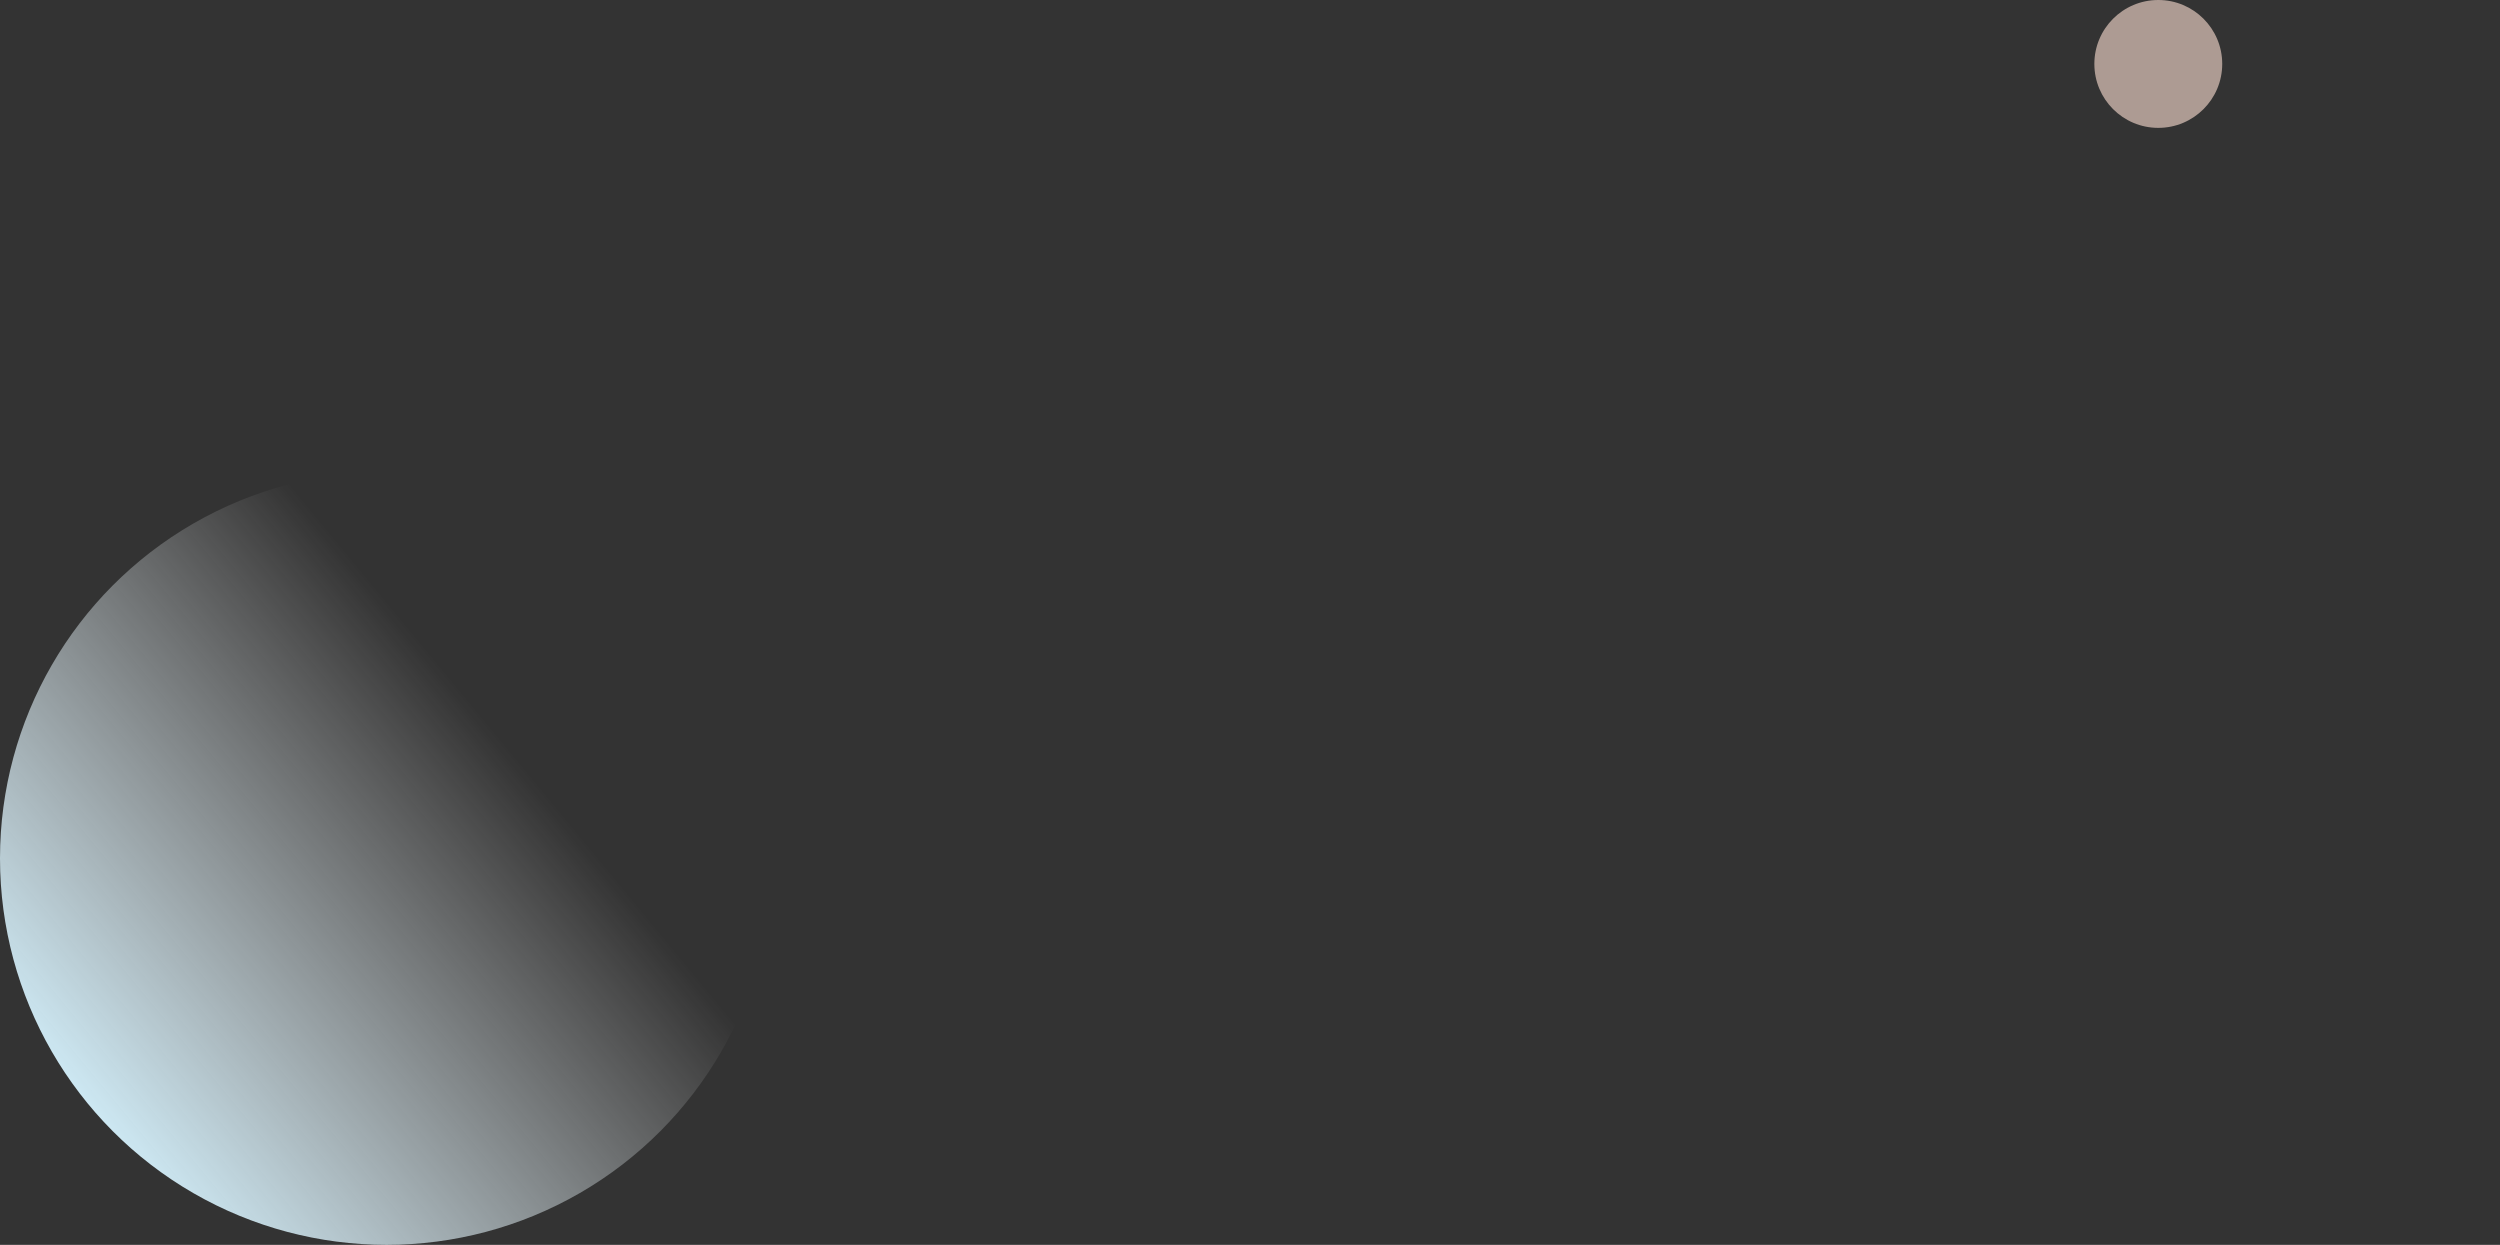 <svg xmlns="http://www.w3.org/2000/svg" xmlns:xlink="http://www.w3.org/1999/xlink" width="1701" height="847" viewBox="0 0 1701 847">
  <rect x="0" y="0" width="1701" height="847" fill="#333333" stroke="none"/>
  <defs>
    <linearGradient id="linear-gradient" x1="0.109" y1="0.872" x2="0.688" y2="0.394" gradientUnits="objectBoundingBox">
      <stop offset="0" stop-color="#d2f0fc"/>
      <stop offset="1" stop-color="#fff" stop-opacity="0"/>
    </linearGradient>
  </defs>
  <g id="bg-gift-set" transform="translate(-6603 981)">
    <circle id="Ellipse_169" data-name="Ellipse 169" cx="263" cy="263" r="263" transform="translate(6603 -660)" fill="url(#linear-gradient)"/>
    <circle id="Ellipse_170" data-name="Ellipse 170" cx="43.5" cy="43.5" r="43.5" transform="translate(8028 -981)" fill="#ffe1d3" opacity="0.6"/>
    <circle id="Ellipse_171" data-name="Ellipse 171" cx="43.5" cy="43.5" r="43.5" transform="translate(8217 -786)" fill="none" opacity="0.6"/>
  </g>
</svg>

